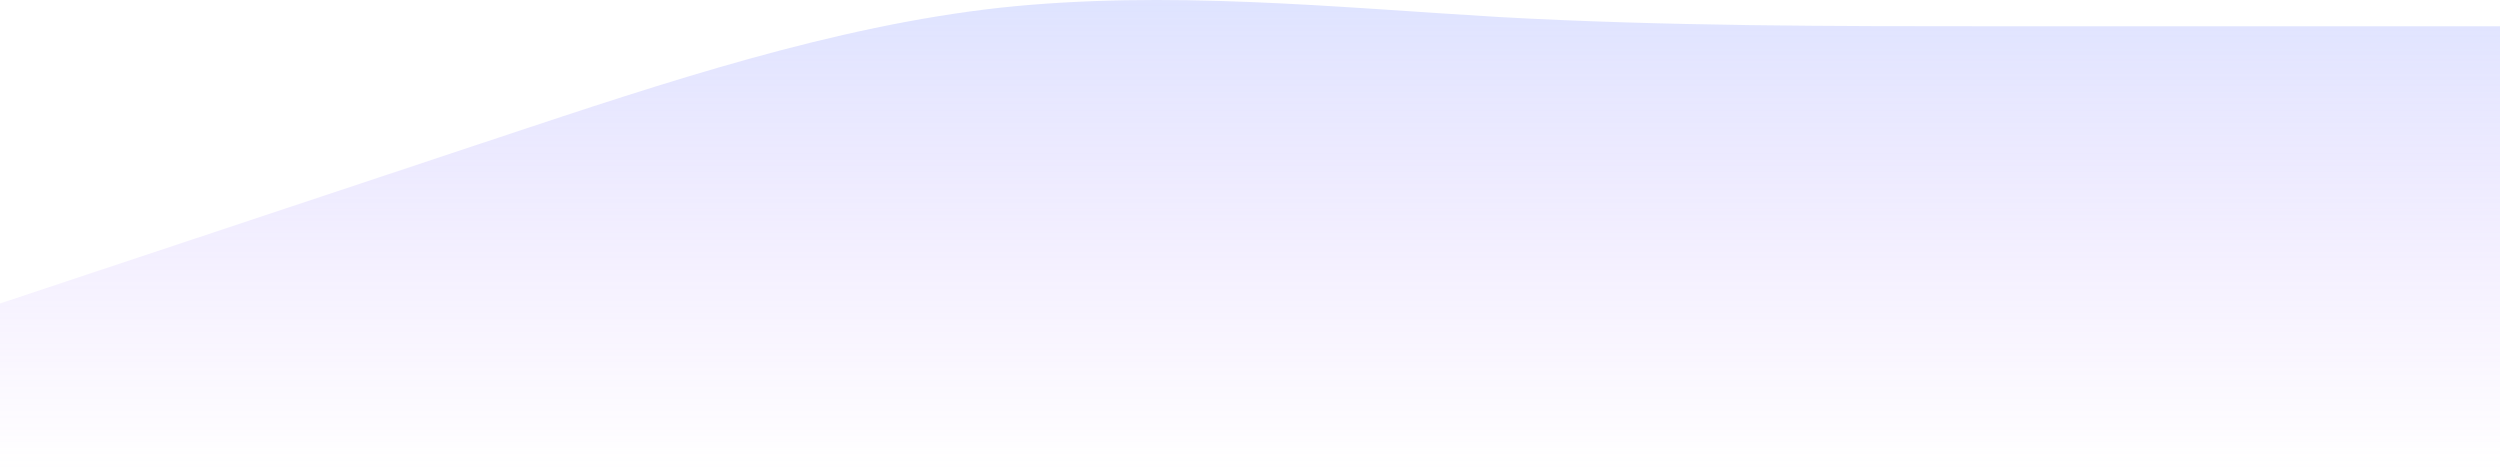 <svg width="239" height="45" viewBox="0 0 239 45" fill="none" xmlns="http://www.w3.org/2000/svg">
<path opacity="0.3" d="M0 29.011L7.967 26.361C15.933 23.711 31.867 18.411 47.8 13.111C63.733 7.811 79.667 2.511 95.6 0.739C111.533 -0.967 127.467 0.689 143.4 1.633C159.333 2.511 175.267 2.511 191.2 2.511C207.133 2.511 223.067 2.511 231.033 2.511H239V44.911H231.033C223.067 44.911 207.133 44.911 191.2 44.911C175.267 44.911 159.333 44.911 143.4 44.911C127.467 44.911 111.533 44.911 95.6 44.911C79.667 44.911 63.733 44.911 47.8 44.911C31.867 44.911 15.933 44.911 7.967 44.911H0V29.011Z" fill="url(#paint0_linear)"/>
<defs>
<linearGradient id="paint0_linear" x1="119.5" y1="0" x2="119.5" y2="44.911" gradientUnits="userSpaceOnUse">
<stop stop-color="#92A3FF"/>
<stop offset="1" stop-color="#BF7EFF" stop-opacity="0"/>
</linearGradient>
</defs>
</svg>
